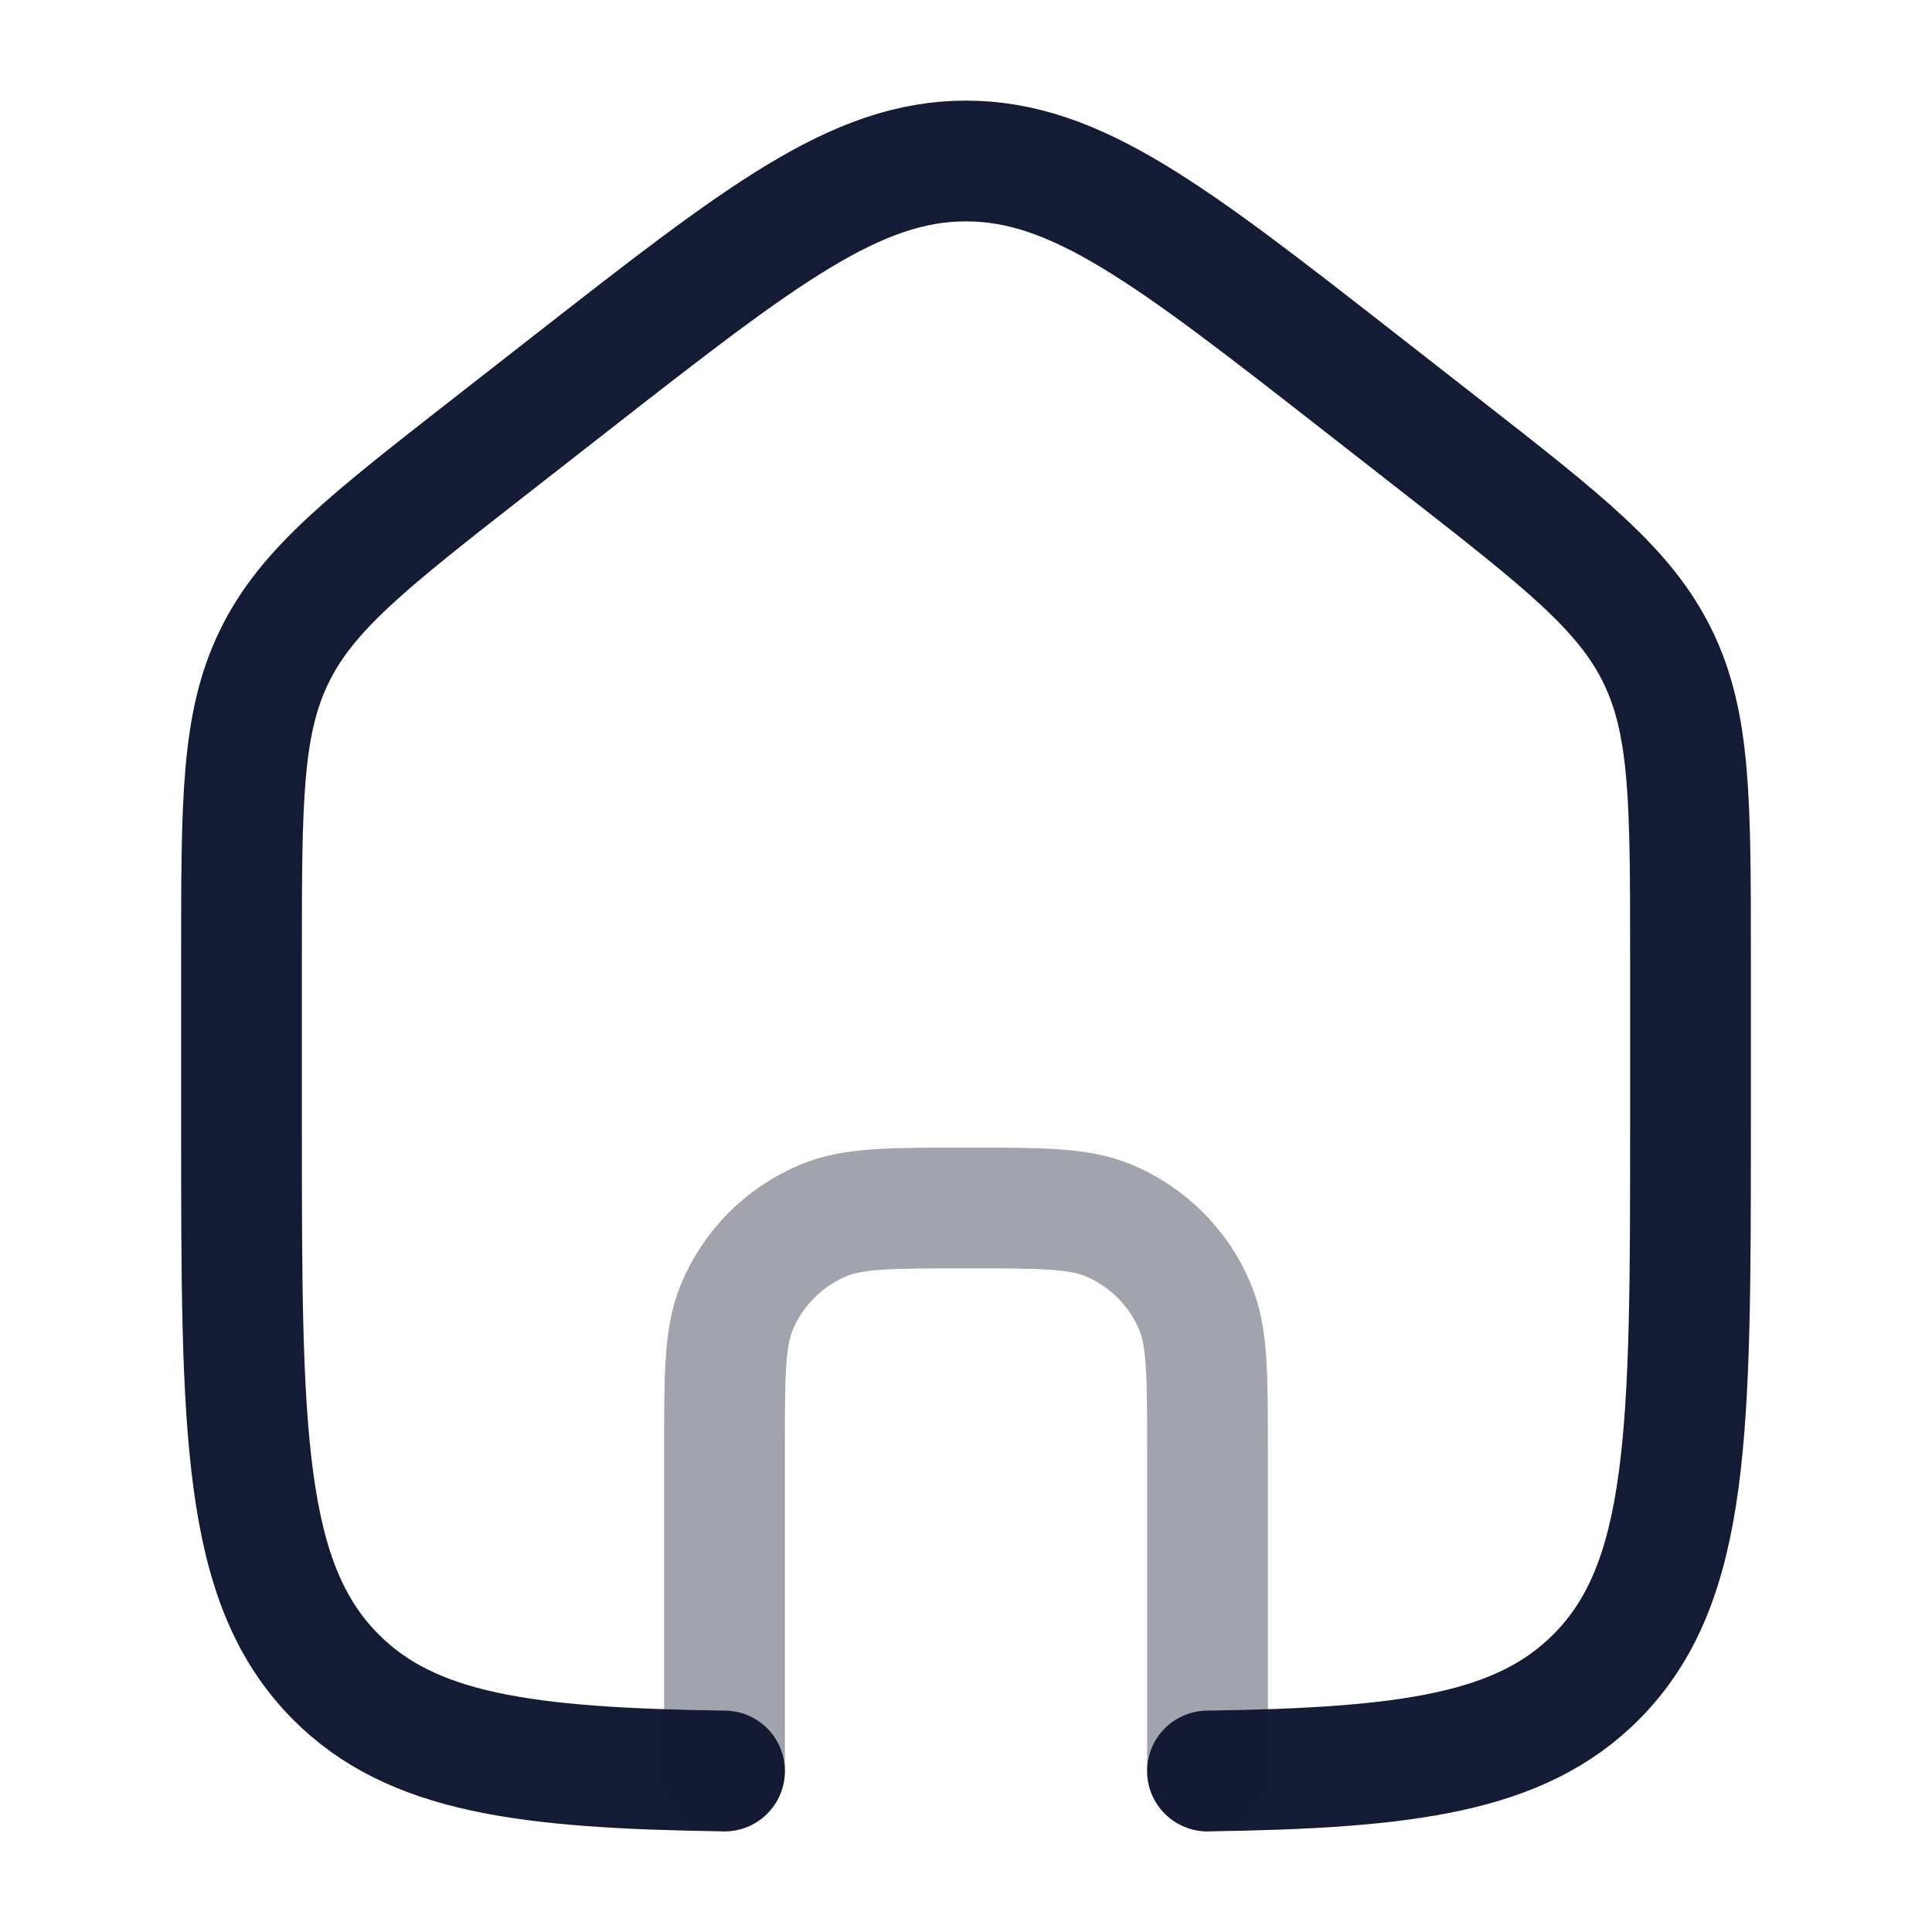 <svg width="24" height="24" viewBox="0 0 24 24" fill="none" xmlns="http://www.w3.org/2000/svg">
<path d="M9 22C6.52 21.964 5.115 21.779 4.172 20.832C3 19.656 3 17.763 3 13.977V11.885C3 9.956 3 8.991 3.407 8.156C3.813 7.321 4.572 6.729 6.088 5.545L7.088 4.764C9.448 2.921 10.628 2 12 2C13.372 2 14.552 2.921 16.912 4.764L17.912 5.545C19.428 6.729 20.186 7.321 20.593 8.156C21 8.991 21 9.956 21 11.885V13.977C21 17.763 21 19.656 19.828 20.832C18.885 21.779 17.48 21.964 15 22" stroke="#141B34" stroke-width="1.5" stroke-linecap="round" stroke-linejoin="round"/>
<path opacity="0.4" d="M9 22V18.006C9 17.074 9 16.608 9.152 16.241C9.355 15.75 9.745 15.361 10.235 15.158C10.602 15.006 11.068 15.006 12 15.006C12.932 15.006 13.398 15.006 13.765 15.158C14.255 15.361 14.645 15.75 14.848 16.241C15 16.608 15 17.074 15 18.006V22" stroke="#141B34" stroke-width="1.5" stroke-linecap="round" stroke-linejoin="round"/>
</svg>
